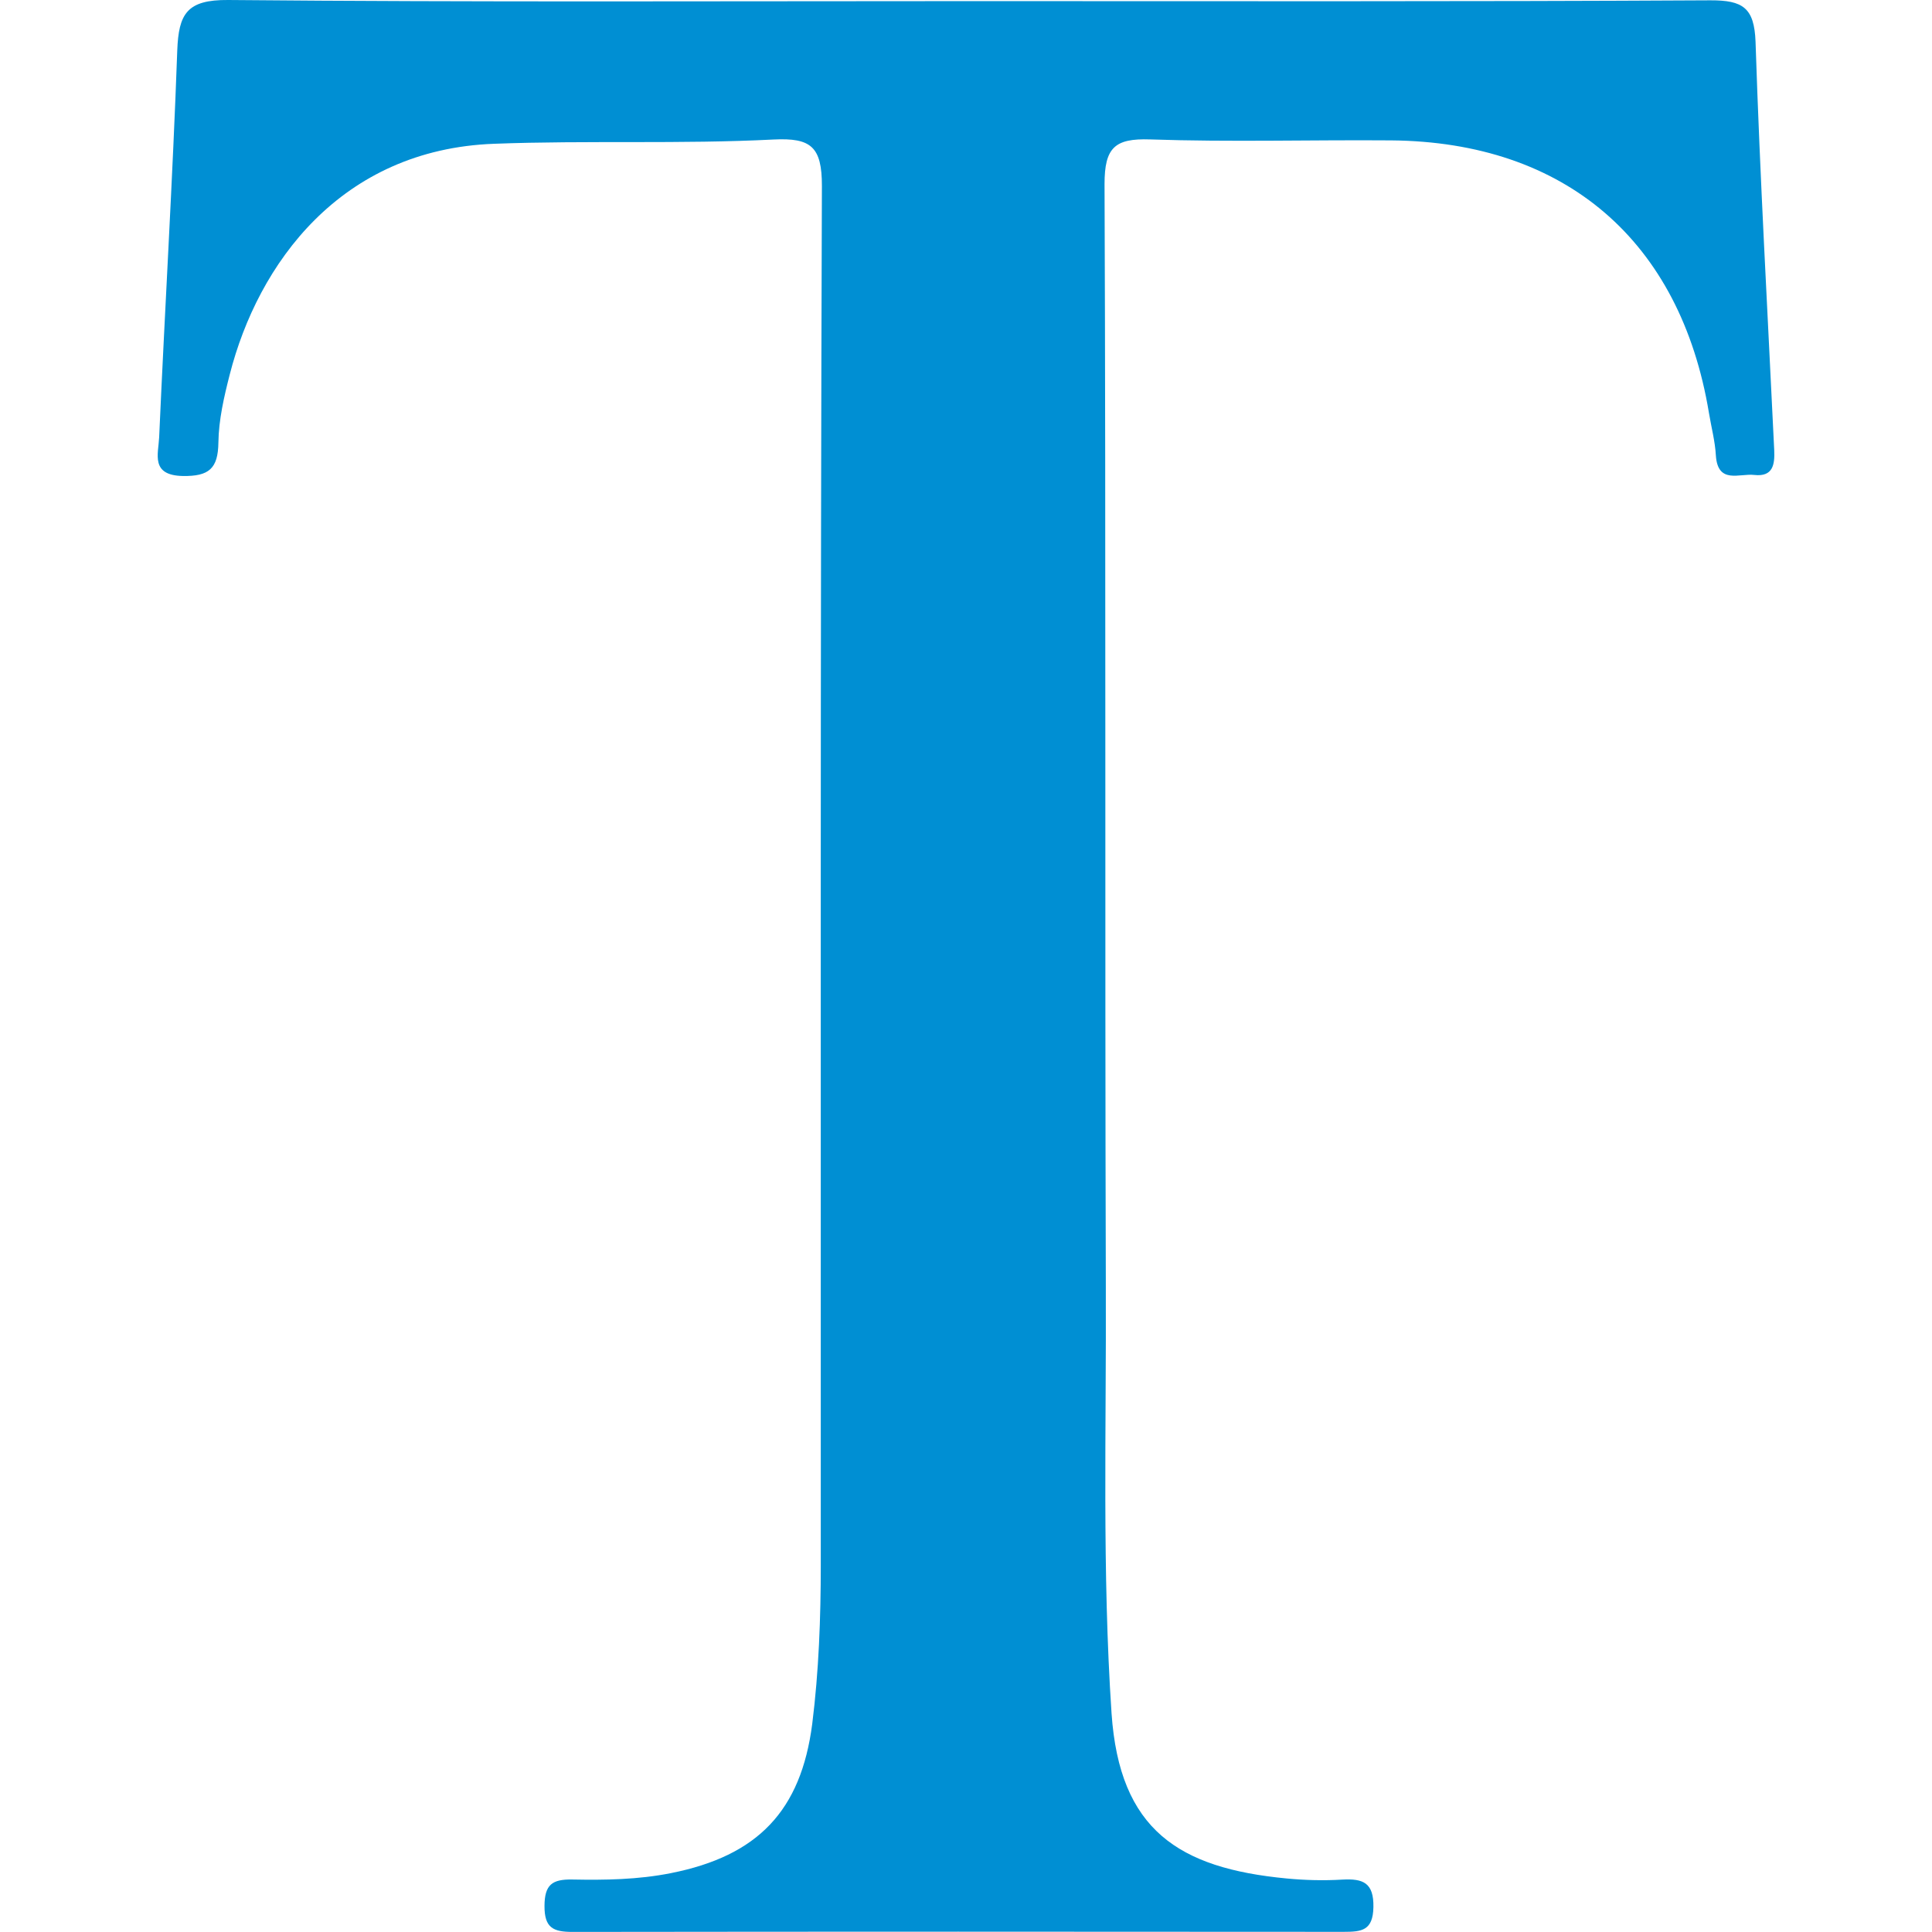 <?xml version="1.0" encoding="utf-8"?>
<!-- Generator: Adobe Illustrator 16.0.0, SVG Export Plug-In . SVG Version: 6.00 Build 0)  -->
<!DOCTYPE svg PUBLIC "-//W3C//DTD SVG 1.1//EN" "http://www.w3.org/Graphics/SVG/1.1/DTD/svg11.dtd">
<svg version="1.1" id="Layer_1" xmlns="http://www.w3.org/2000/svg" xmlns:xlink="http://www.w3.org/1999/xlink" x="0px" y="0px"
	 width="24px" height="24px" viewBox="0 0 24 24" enable-background="new 0 0 24 24" xml:space="preserve">
<g>
	<path fill-rule="evenodd" clip-rule="evenodd" fill="#008FD3" d="M12.041,0.014c3.07,0,6.139,0.007,9.206-0.01
		c0.403-0.001,0.545,0.091,0.561,0.514c0.055,1.691,0.151,3.381,0.232,5.073c0.008,0.177-0.013,0.335-0.248,0.309
		c-0.183-0.022-0.454,0.12-0.477-0.244c-0.01-0.176-0.057-0.351-0.086-0.527c-0.354-2.135-1.781-3.366-3.946-3.385
		c-0.997-0.008-1.998,0.022-2.997-0.012c-0.438-0.015-0.565,0.102-0.565,0.555c0.018,4.568,0.003,9.133,0.016,13.701
		c0.007,1.766-0.047,3.531,0.071,5.295c0.099,1.45,0.835,1.924,2.174,2.052c0.229,0.022,0.464,0.028,0.695,0.014
		c0.256-0.014,0.39,0.039,0.384,0.343c-0.006,0.29-0.144,0.306-0.368,0.306c-3.191-0.003-6.387-0.003-9.581,0.001
		c-0.242,0-0.349-0.052-0.348-0.322c0.001-0.266,0.096-0.333,0.344-0.329c0.409,0.008,0.817,0.002,1.225-0.079
		c1.08-0.214,1.617-0.773,1.757-1.855c0.082-0.656,0.106-1.315,0.106-1.976c0.001-5.71-0.006-11.42,0.014-17.127
		c0.001-0.492-0.139-0.6-0.598-0.578C8.457,1.792,7.299,1.742,6.138,1.786C4.23,1.856,3.205,3.277,2.854,4.652
		C2.783,4.929,2.717,5.214,2.713,5.497C2.709,5.822,2.595,5.918,2.271,5.913C1.868,5.905,1.967,5.641,1.977,5.434
		c0.071-1.602,0.168-3.203,0.225-4.807C2.219,0.171,2.322-0.004,2.834,0C5.902,0.028,8.972,0.014,12.041,0.014z"/>
</g>
</svg>
